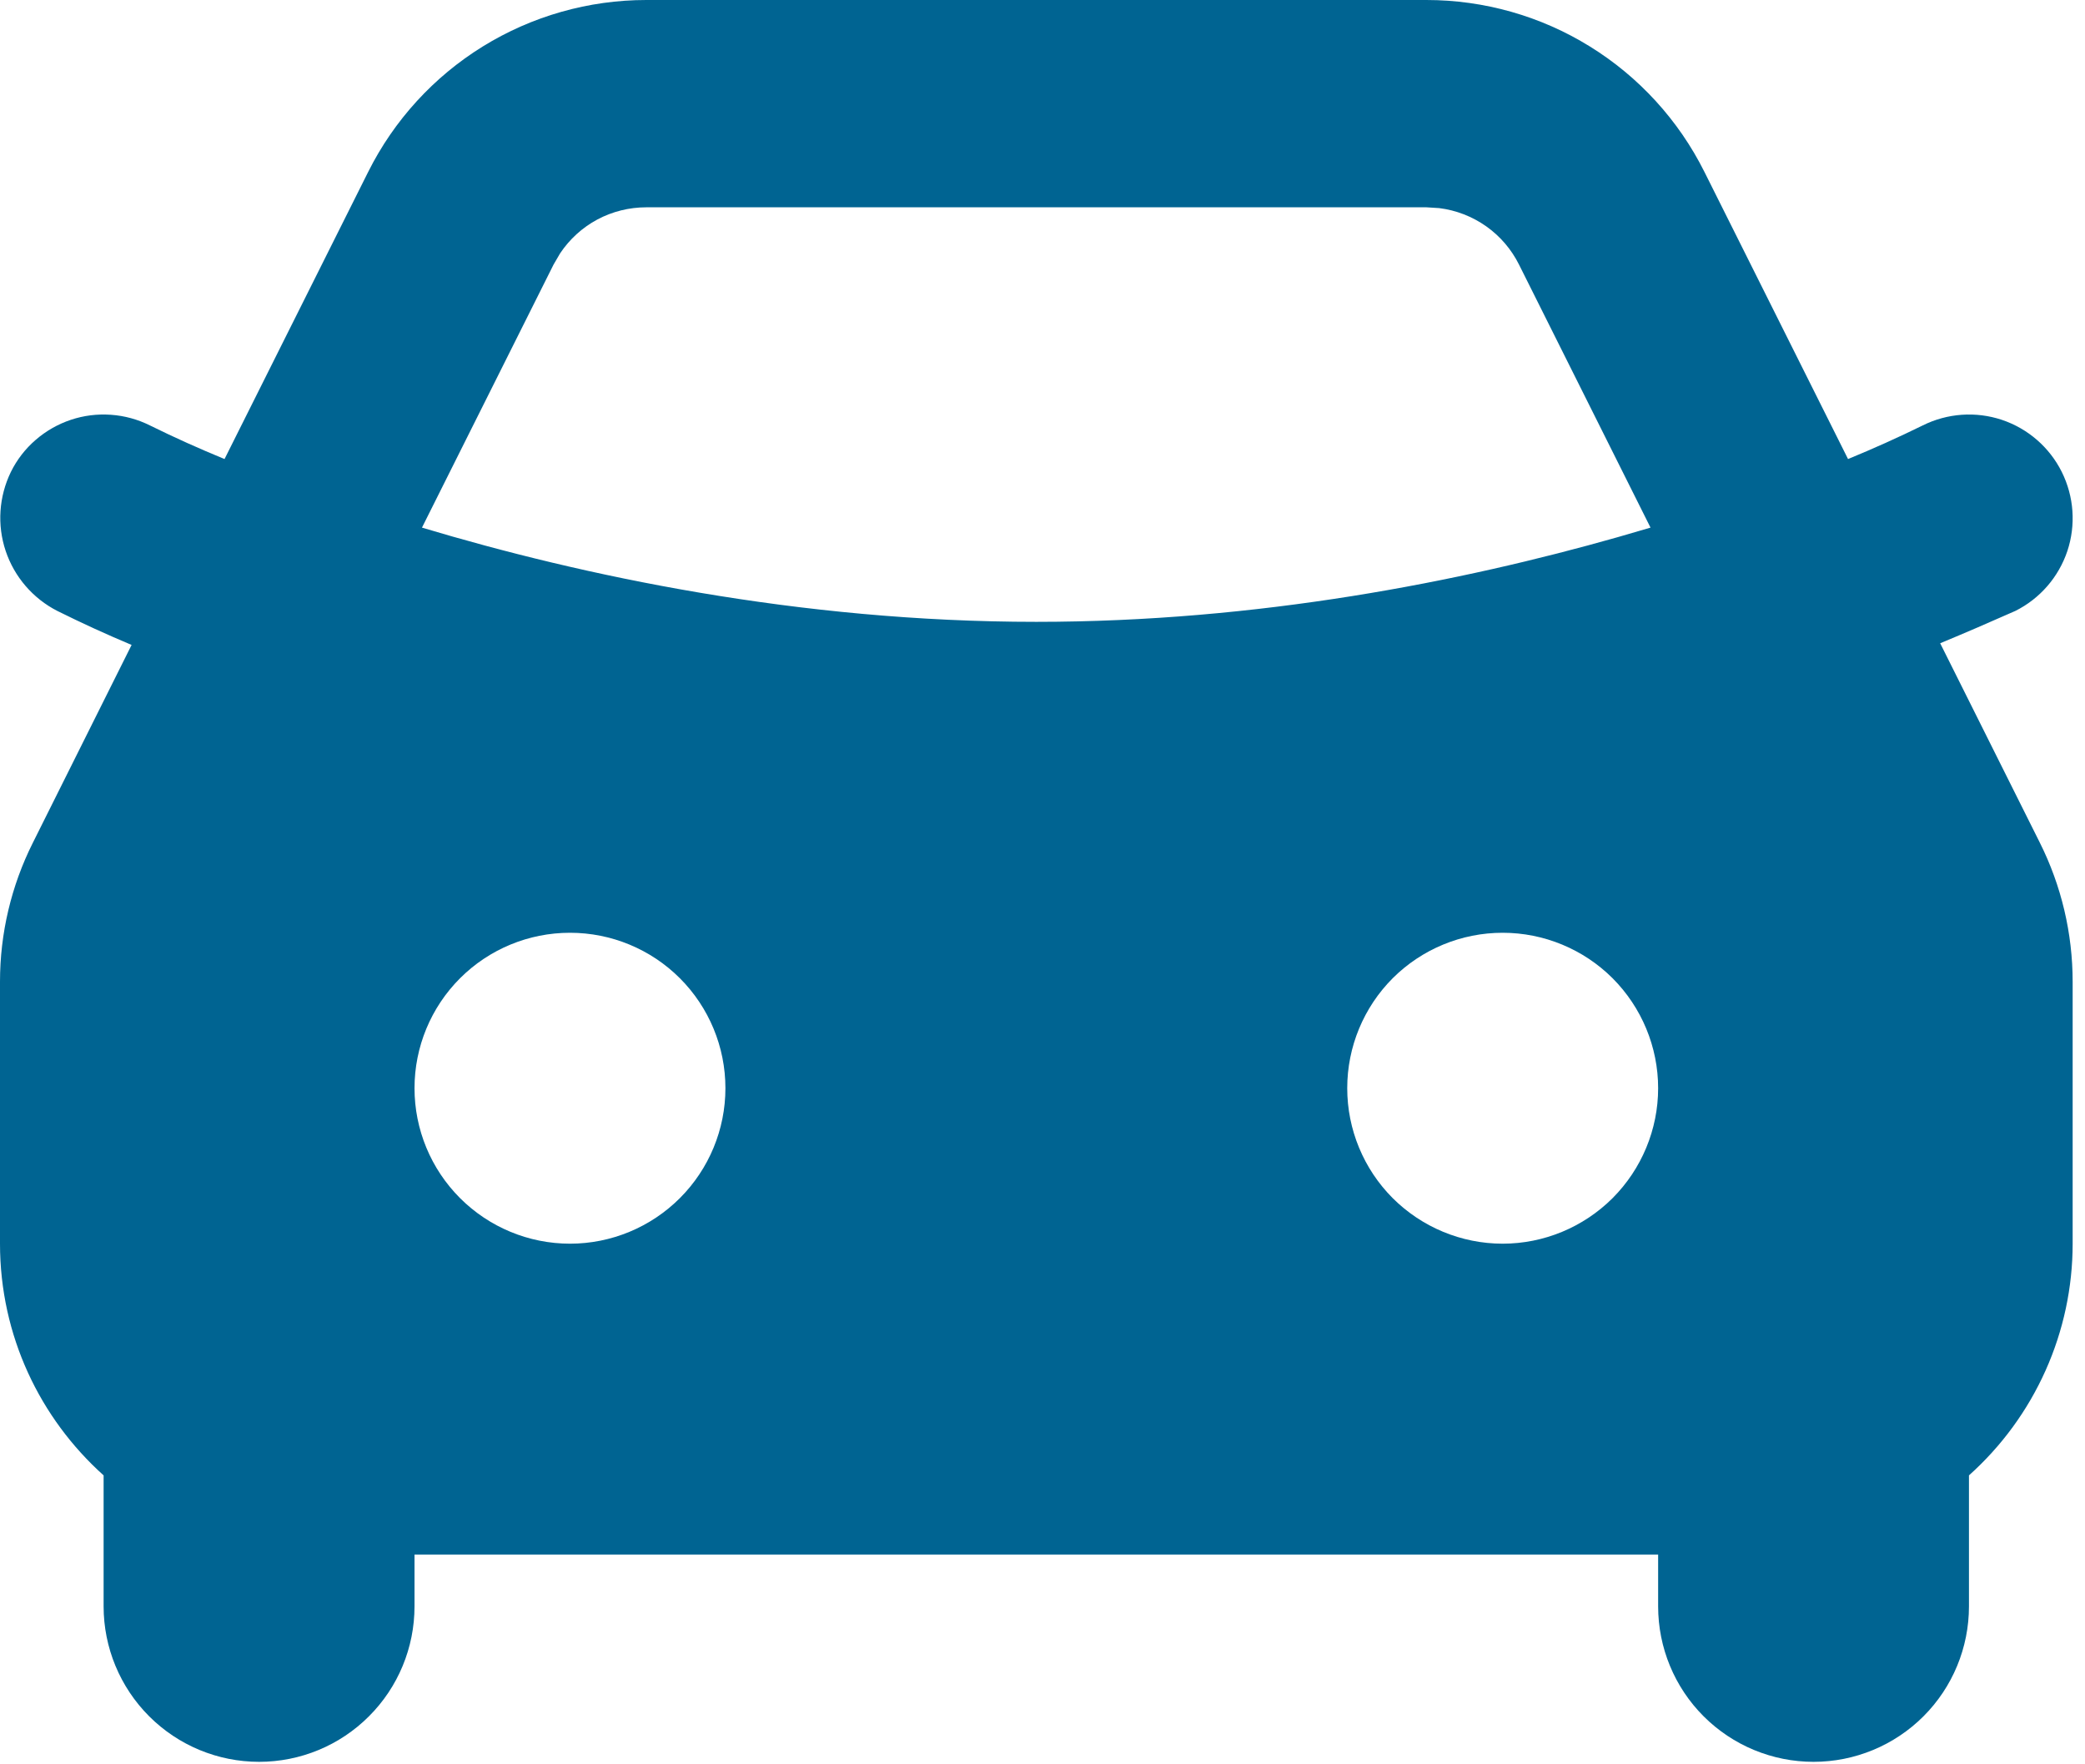 <svg width="26" height="22" viewBox="0 0 26 22" fill="none" xmlns="http://www.w3.org/2000/svg">
<path fill-rule="evenodd" clip-rule="evenodd" d="M17.787 0C18.507 2.44605e-05 19.213 0.2 19.825 0.579C20.437 0.957 20.932 1.499 21.254 2.143L23.045 5.724C23.361 5.594 23.671 5.455 23.976 5.305C24.283 5.152 24.638 5.127 24.963 5.235C25.288 5.344 25.557 5.577 25.71 5.884C25.863 6.191 25.888 6.546 25.78 6.871C25.671 7.196 25.438 7.465 25.131 7.618C24.82 7.756 24.508 7.891 24.194 8.021L25.436 10.506C25.706 11.045 25.846 11.639 25.846 12.242V15.508C25.846 16.053 25.731 16.592 25.508 17.09C25.285 17.588 24.96 18.033 24.553 18.397V20.03C24.553 20.545 24.349 21.038 23.986 21.401C23.622 21.765 23.129 21.969 22.615 21.969C22.101 21.969 21.608 21.765 21.244 21.401C20.881 21.038 20.677 20.545 20.677 20.03V19.384H5.169V20.03C5.169 20.545 4.965 21.038 4.601 21.401C4.238 21.765 3.745 21.969 3.231 21.969C2.717 21.969 2.224 21.765 1.86 21.401C1.497 21.038 1.292 20.545 1.292 20.03V18.397C0.499 17.686 0 16.655 0 15.508V12.241C0 11.639 0.14 11.046 0.41 10.508L1.641 8.042C1.329 7.911 1.021 7.77 0.717 7.619C0.412 7.464 0.18 7.195 0.071 6.871C-0.038 6.546 -0.014 6.192 0.136 5.884C0.211 5.732 0.316 5.596 0.445 5.485C0.573 5.374 0.722 5.289 0.883 5.235C1.044 5.181 1.214 5.16 1.383 5.172C1.553 5.184 1.718 5.229 1.87 5.305C2.176 5.456 2.486 5.595 2.8 5.724L4.591 2.144C4.913 1.5 5.408 0.958 6.021 0.579C6.633 0.201 7.339 0 8.059 0H17.787ZM7.108 11.631C6.593 11.631 6.1 11.835 5.737 12.198C5.373 12.562 5.169 13.055 5.169 13.569C5.169 14.083 5.373 14.576 5.737 14.94C6.1 15.303 6.593 15.508 7.108 15.508C7.622 15.508 8.115 15.303 8.478 14.94C8.842 14.576 9.046 14.083 9.046 13.569C9.046 13.055 8.842 12.562 8.478 12.198C8.115 11.835 7.622 11.631 7.108 11.631ZM18.738 11.631C18.224 11.631 17.731 11.835 17.367 12.198C17.004 12.562 16.8 13.055 16.8 13.569C16.8 14.083 17.004 14.576 17.367 14.94C17.731 15.303 18.224 15.508 18.738 15.508C19.252 15.508 19.745 15.303 20.109 14.94C20.472 14.576 20.677 14.083 20.677 13.569C20.677 13.055 20.472 12.562 20.109 12.198C19.745 11.835 19.252 11.631 18.738 11.631ZM17.787 2.585H8.059C7.846 2.585 7.637 2.637 7.449 2.737C7.261 2.838 7.102 2.983 6.984 3.16L6.903 3.299L5.262 6.579C7.263 7.179 9.958 7.754 12.923 7.754C15.691 7.754 18.223 7.252 20.173 6.698L20.582 6.579L18.942 3.299C18.847 3.109 18.707 2.945 18.533 2.822C18.36 2.7 18.158 2.621 17.947 2.595L17.788 2.585H17.787Z" fill="#006492"/>
</svg>
